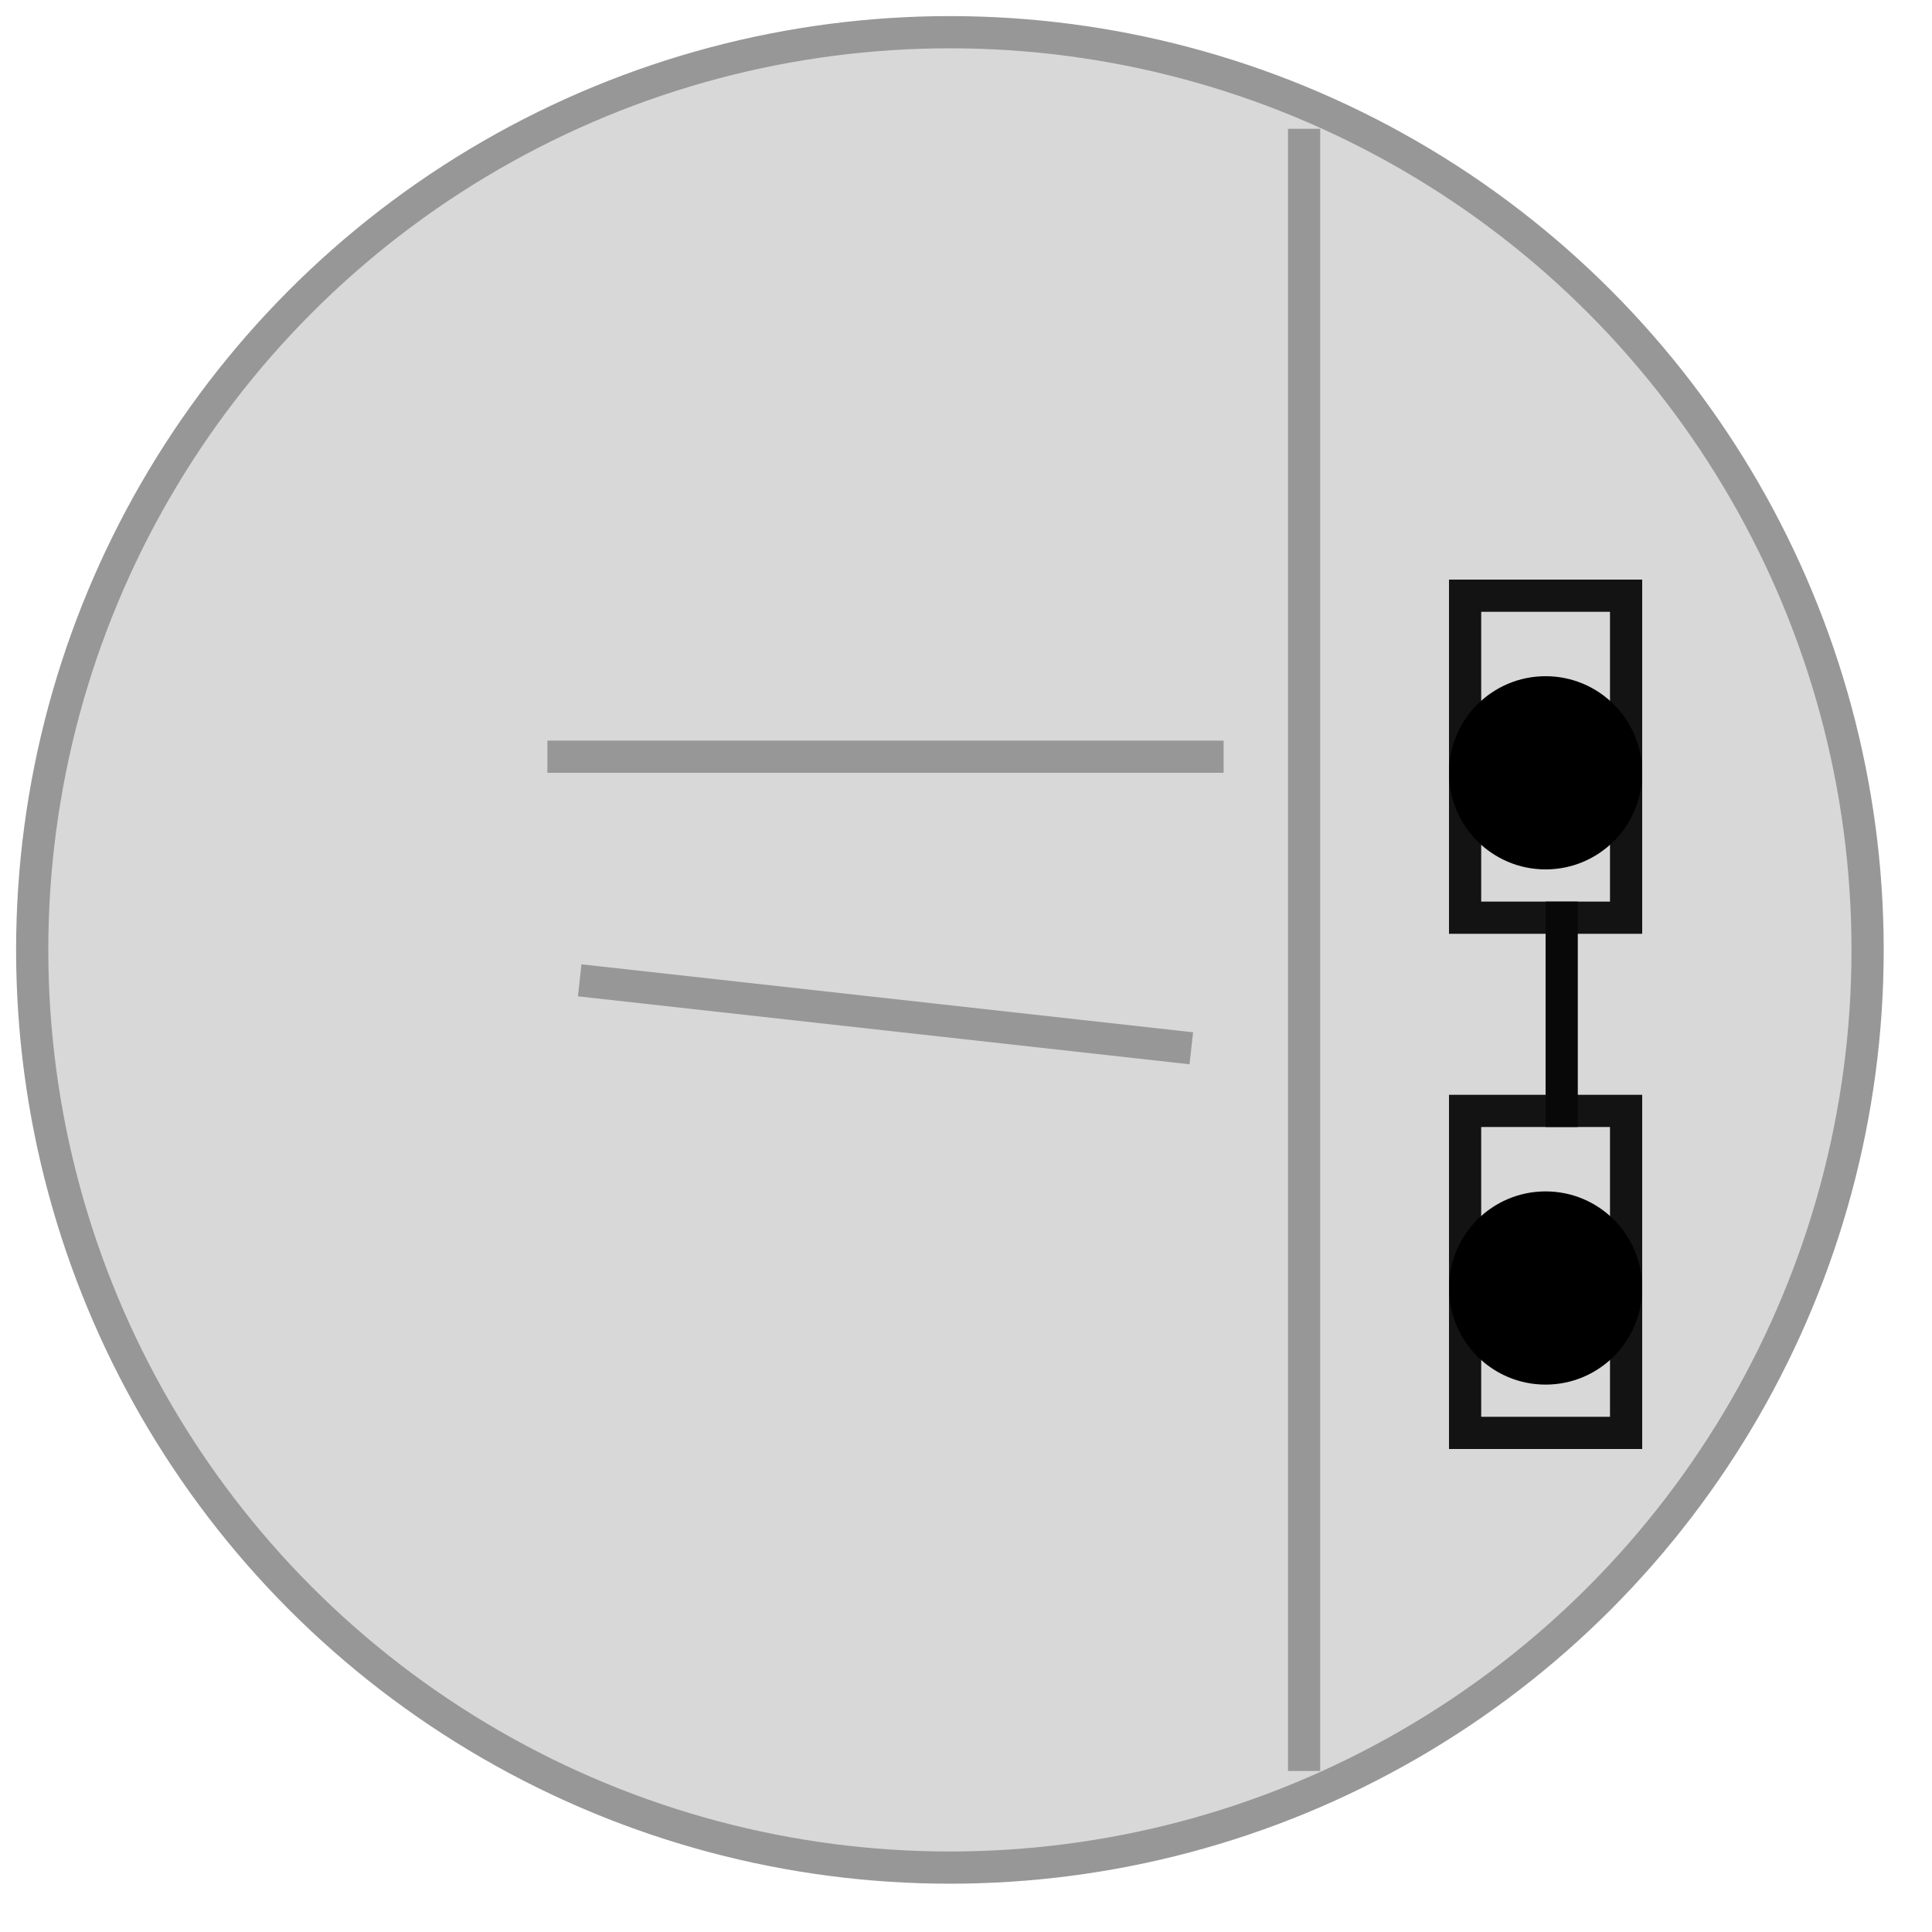 <?xml version="1.0" encoding="UTF-8"?>
<svg width="150px" height="150px" viewBox="0 0 60 60" version="1.1" xmlns="http://www.w3.org/2000/svg" xmlns:xlink="http://www.w3.org/1999/xlink">
    <!-- Generator: Sketch 51.3 (57544) - http://www.bohemiancoding.com/sketch -->
    <title>Bril</title>
    <desc>Created with Sketch.</desc>
    <defs></defs>
    <g id="Page-1" stroke="none" stroke-width="1" fill="none" fill-rule="evenodd">
        <g id="Tablet" transform="translate(-268, -233)" fill-rule="nonzero">
            <g id="Bril" transform="translate(269, 234)">
                <circle id="Oval-Copy" stroke="#979797" fill="#D8D8D8" cx="28.5" cy="28.5" r="28.5"></circle>
                <path d="M39.5,3.5 L39.5,53.5" id="Line-Copy" stroke="#979797" stroke-linecap="square"></path>
                <rect id="Rectangle" stroke="#131313" fill-opacity="0" fill="#FFFFFF" x="44.5" y="17.5" width="5" height="10"></rect>
                <rect id="Rectangle-Copy" stroke="#131313" fill-opacity="0" fill="#FFFFFF" x="44.5" y="33.5" width="5" height="10"></rect>
                <circle id="Oval-2-Copy-2" fill="#000000" cx="47" cy="39" r="3"></circle>
                <circle id="Oval-2-Copy-3" fill="#000000" cx="47" cy="23" r="3"></circle>
                <path d="M47.5,27.5 L47.5,33.5" id="Line-2" stroke="#080808" stroke-linecap="square"></path>
                <path d="M16.5,22.5 L36.5,22.5" id="Line-3" stroke="#979797" stroke-linecap="square"></path>
                <path d="M17.5,29.5 L35.5,31.5" id="Line-4" stroke="#979797" stroke-linecap="square"></path>
            </g>
        </g>
    </g>
</svg>
